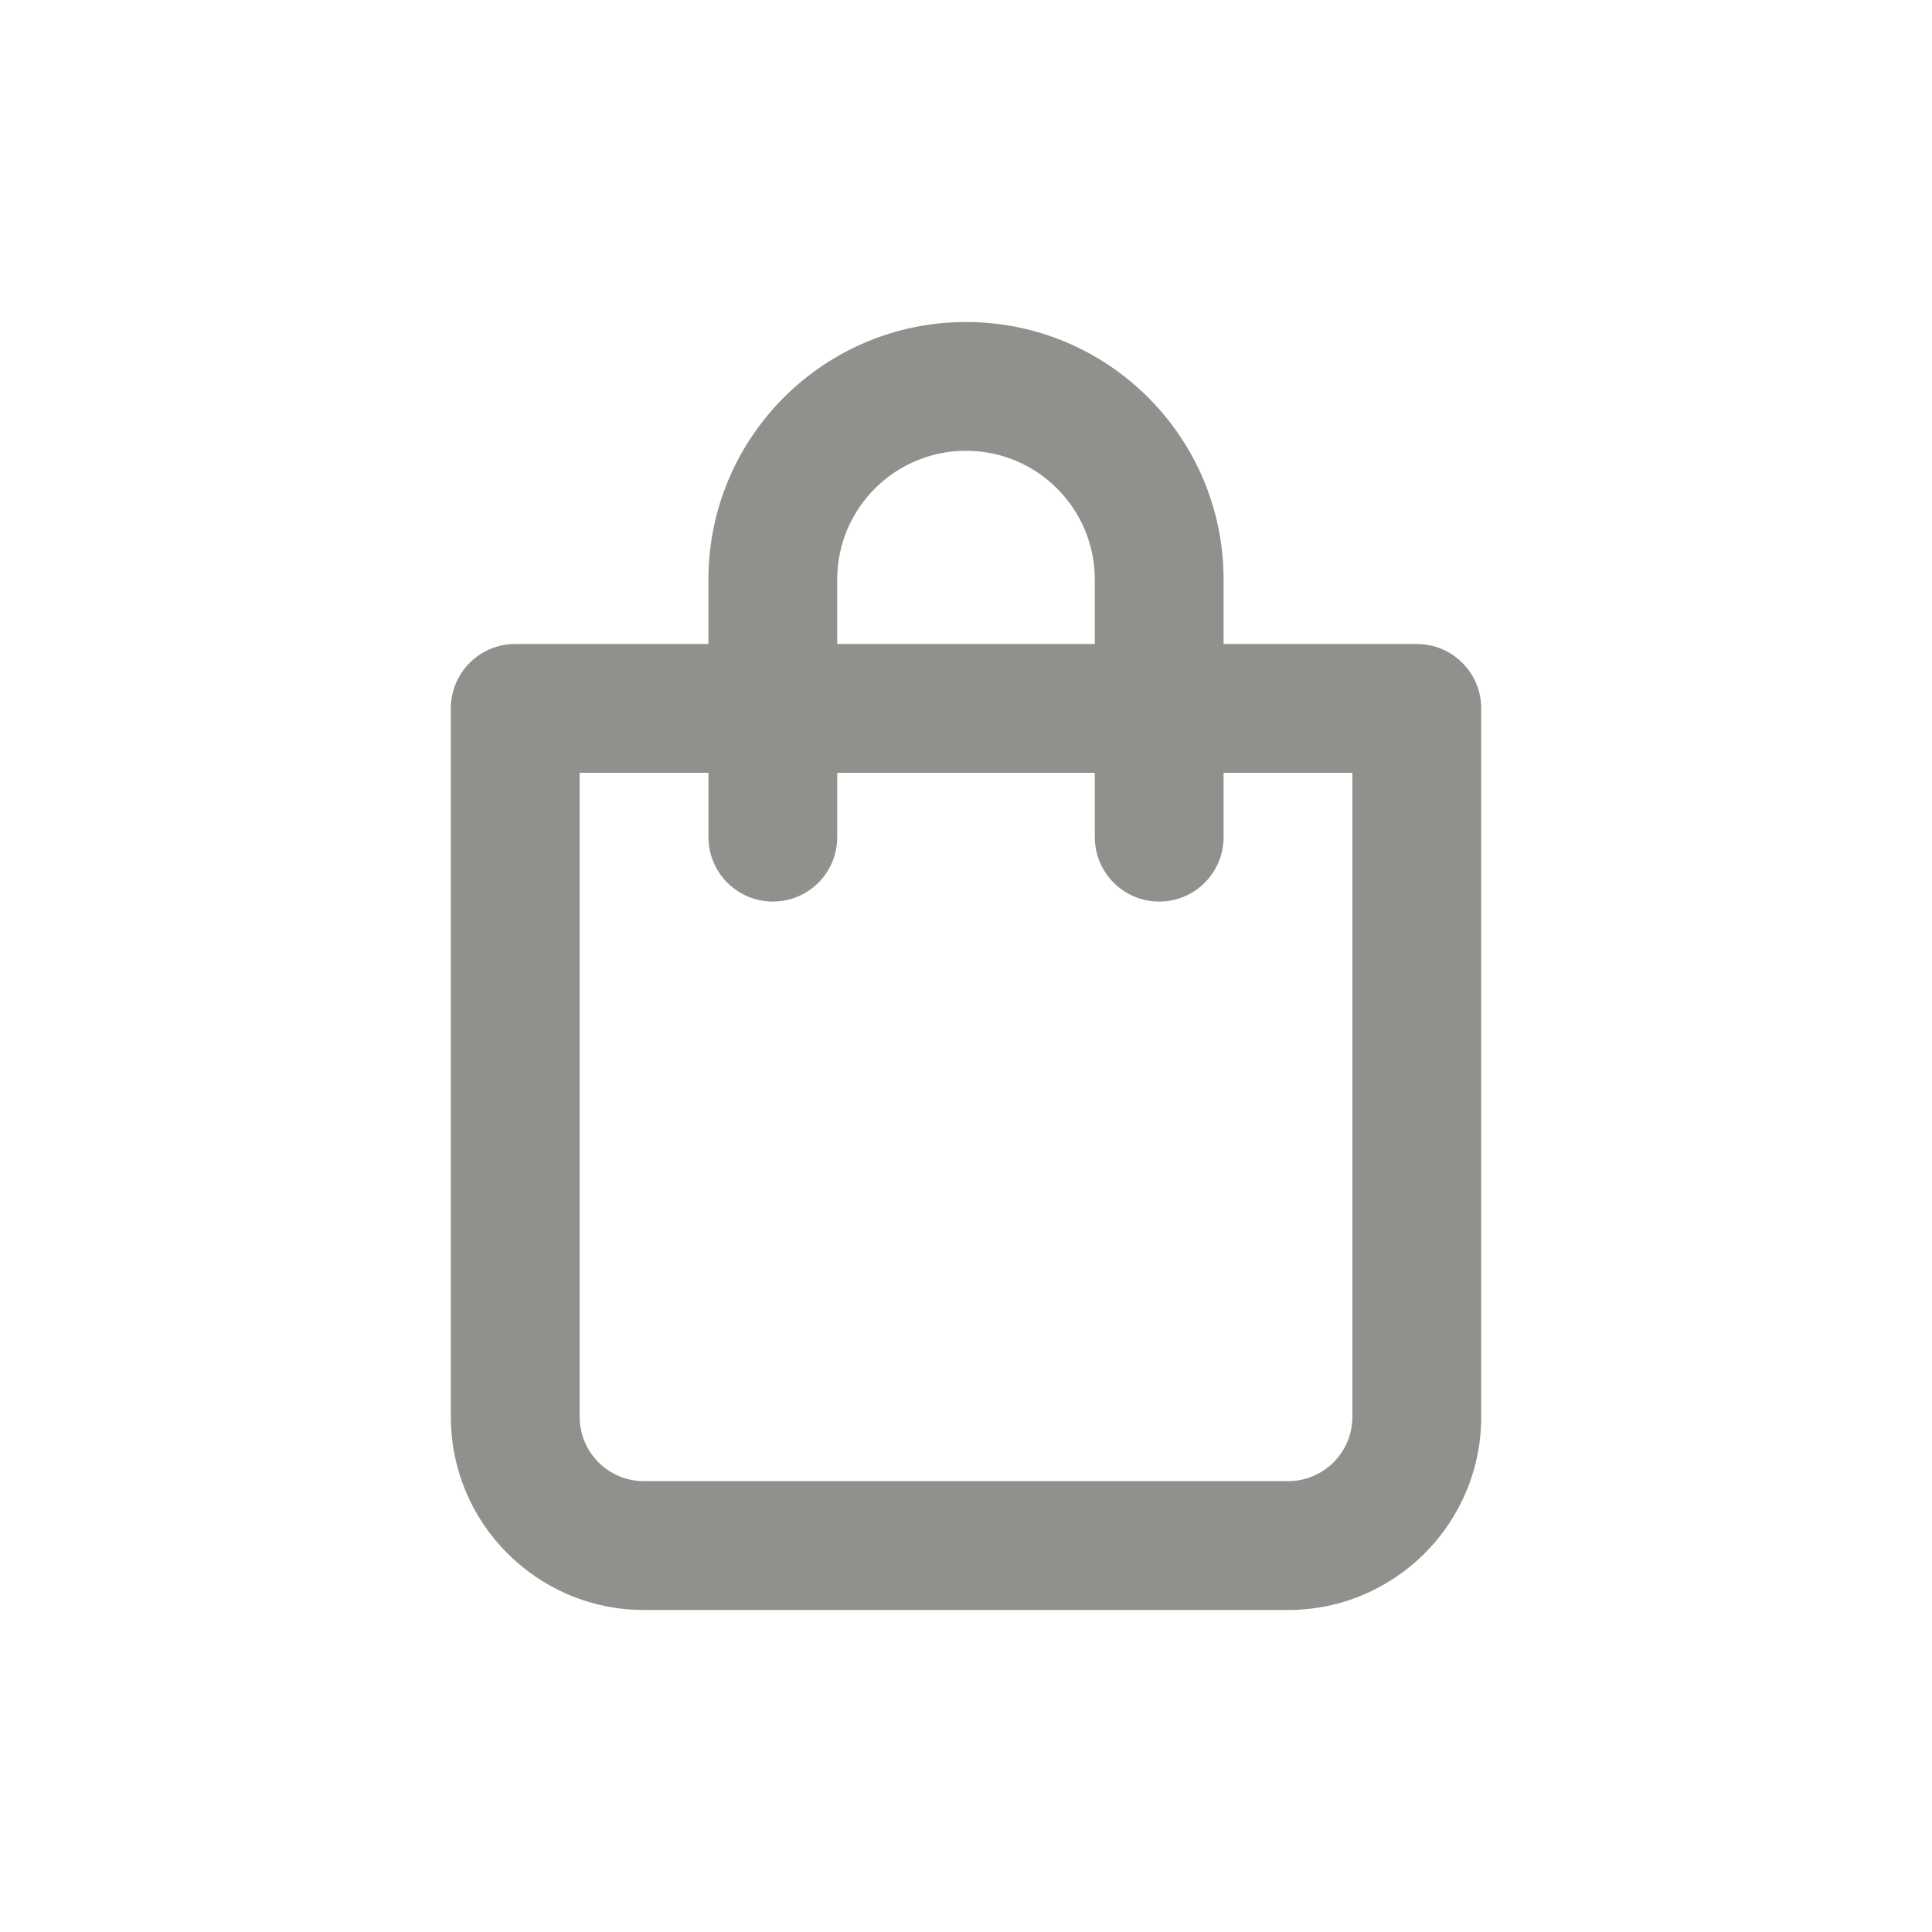 <!-- Generated by IcoMoon.io -->
<svg version="1.1" xmlns="http://www.w3.org/2000/svg" width="40" height="40" viewBox="0 0 40 40">
<title>shopping-bag</title>
<path fill="#91908d" d="M29.333 13.333h-4v-1.333c0-2.946-2.388-5.333-5.333-5.333s-5.333 2.388-5.333 5.333v0 1.333h-4c-0.736 0-1.333 0.597-1.333 1.333v0 14.667c0 2.209 1.791 4 4 4v0h13.333c2.209 0 4-1.791 4-4v0-14.667c0-0.736-0.597-1.333-1.333-1.333v0zM17.333 12c0-1.473 1.194-2.667 2.667-2.667s2.667 1.194 2.667 2.667v0 1.333h-5.333zM28 29.333c0 0.736-0.597 1.333-1.333 1.333v0h-13.333c-0.736 0-1.333-0.597-1.333-1.333v0-13.333h2.667v1.333c0 0.736 0.597 1.333 1.333 1.333s1.333-0.597 1.333-1.333v0-1.333h5.333v1.333c0 0.736 0.597 1.333 1.333 1.333s1.333-0.597 1.333-1.333v0-1.333h2.667z"></path>
</svg>

